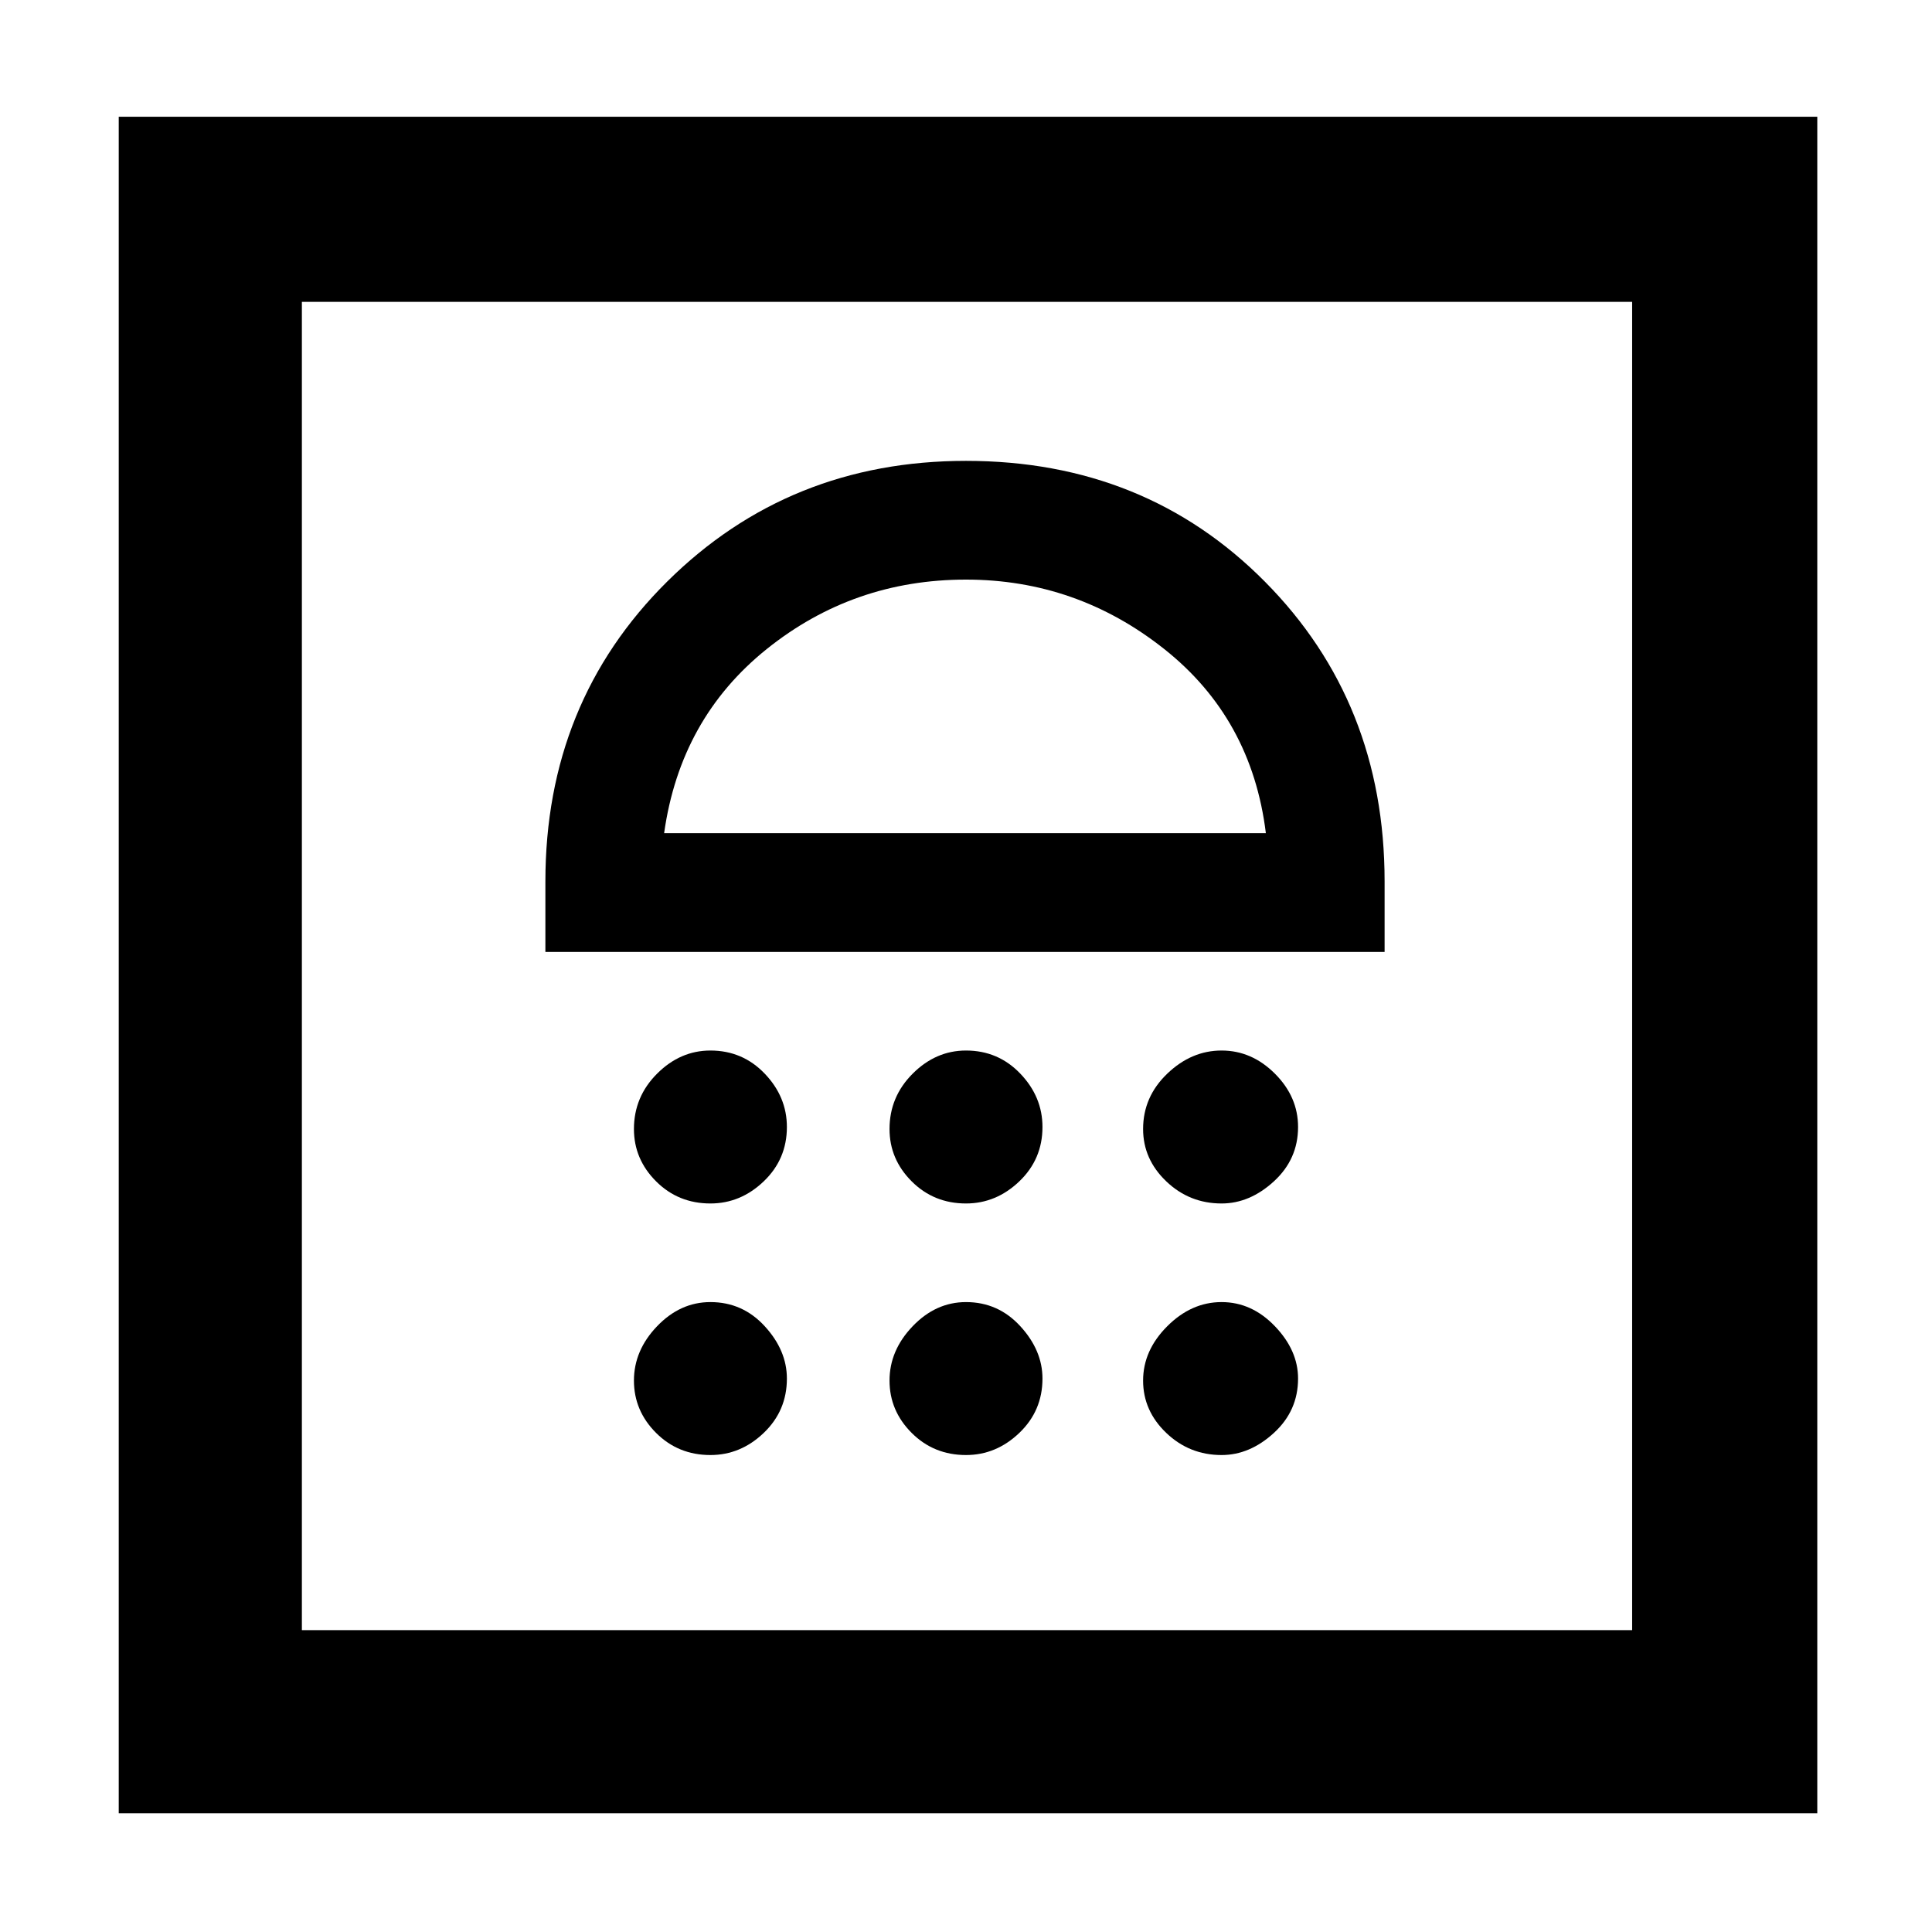 <svg xmlns="http://www.w3.org/2000/svg" height="48" width="48"><path d="M2.95 45.05V2.9H45.15V45.05ZM7.5 40.5H40.55V7.5H7.5ZM17.65 36.15Q18.4 36.15 18.975 35.6Q19.55 35.05 19.55 34.25Q19.55 33.55 19 32.95Q18.45 32.35 17.65 32.35Q16.9 32.35 16.325 32.95Q15.75 33.55 15.75 34.3Q15.75 35.05 16.3 35.6Q16.85 36.15 17.65 36.15ZM24 36.15Q24.75 36.15 25.325 35.6Q25.9 35.05 25.9 34.25Q25.9 33.55 25.35 32.95Q24.8 32.35 24 32.35Q23.25 32.35 22.675 32.95Q22.1 33.55 22.1 34.3Q22.1 35.05 22.65 35.6Q23.2 36.15 24 36.15ZM30.35 36.15Q31.05 36.15 31.65 35.6Q32.25 35.05 32.25 34.25Q32.25 33.55 31.675 32.95Q31.1 32.35 30.35 32.35Q29.6 32.35 29 32.95Q28.4 33.55 28.4 34.3Q28.4 35.05 28.975 35.6Q29.55 36.15 30.35 36.15ZM17.65 29.9Q18.4 29.9 18.975 29.35Q19.55 28.8 19.55 28Q19.55 27.25 19 26.675Q18.45 26.1 17.65 26.1Q16.9 26.1 16.325 26.675Q15.75 27.25 15.75 28.05Q15.75 28.8 16.3 29.35Q16.85 29.9 17.65 29.9ZM24 29.9Q24.75 29.9 25.325 29.35Q25.9 28.8 25.9 28Q25.9 27.25 25.35 26.675Q24.8 26.1 24 26.1Q23.25 26.1 22.675 26.675Q22.1 27.25 22.1 28.05Q22.1 28.8 22.65 29.35Q23.2 29.9 24 29.9ZM30.35 29.9Q31.05 29.9 31.65 29.35Q32.25 28.8 32.25 28Q32.25 27.25 31.675 26.675Q31.1 26.1 30.35 26.1Q29.6 26.1 29 26.675Q28.4 27.25 28.4 28.05Q28.4 28.8 28.975 29.35Q29.55 29.9 30.35 29.9ZM13.55 23.65H34.4V21.9Q34.4 17.45 31.425 14.45Q28.45 11.45 24 11.45Q19.6 11.45 16.575 14.45Q13.55 17.45 13.55 21.9ZM16.5 20.7Q16.9 17.85 19.05 16.125Q21.2 14.4 24 14.4Q26.75 14.4 28.925 16.125Q31.1 17.85 31.45 20.7ZM24 14.4Q24 14.4 24 14.4Q24 14.4 24 14.4Q24 14.4 24 14.4Q24 14.4 24 14.4ZM7.5 7.5H40.55Z"/></svg>